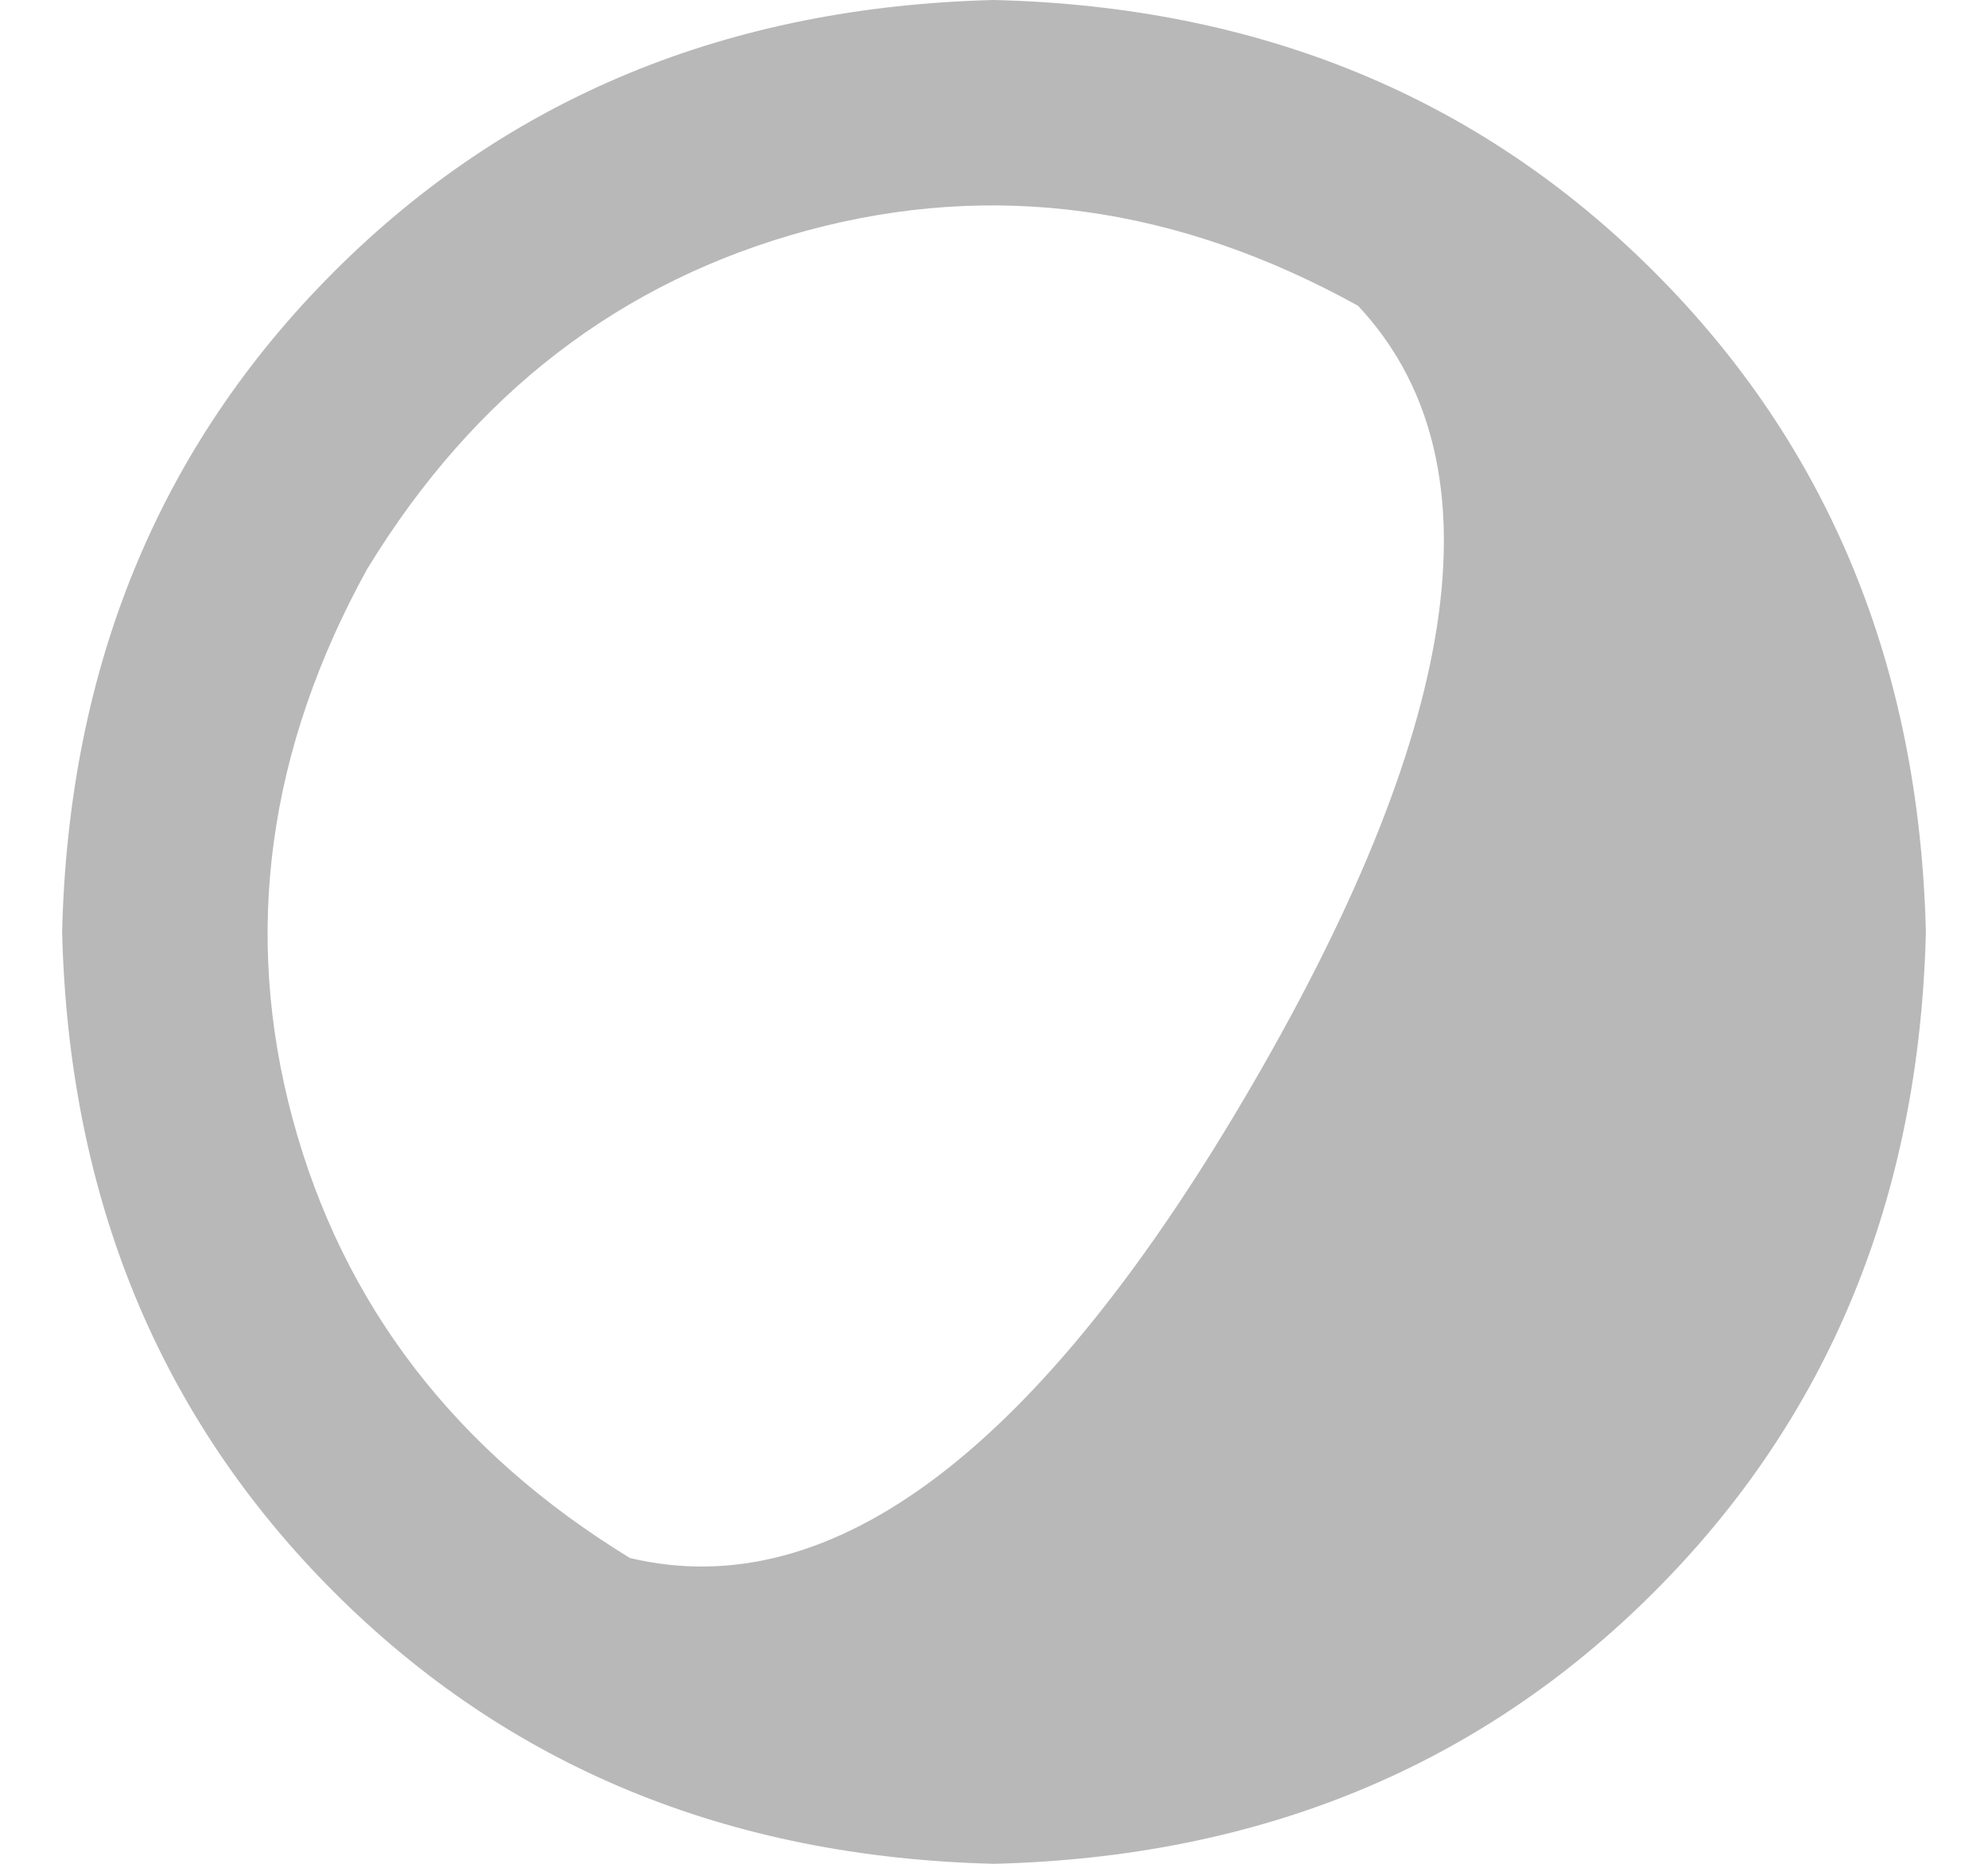 <svg xmlns="http://www.w3.org/2000/svg" width="16" height="15" viewBox="0 0 16 15">
    <path fill="#B8B8B8" fill-rule="evenodd" d="M8 0c2.135.052 3.906.781 5.313 2.188C14.719 3.593 15.447 5.364 15.5 7.5c-.052 2.135-.781 3.906-2.188 5.313C11.906 14.219 10.136 14.947 8 15c-2.135-.052-3.906-.781-5.313-2.188C1.282 11.406.553 9.636.5 7.5c.052-2.135.781-3.906 2.188-5.313C4.093.782 5.864.053 8 0zM2.96 4.57c-.806 1.459-1.008 2.937-.605 4.434.404 1.497 1.31 2.676 2.715 3.535 1.64.39 3.314-.885 5.02-3.828 1.706-2.943 1.986-5.026.84-6.25-1.459-.807-2.937-1.01-4.434-.606C5 2.26 3.82 3.165 2.961 4.57z"/>
</svg>
